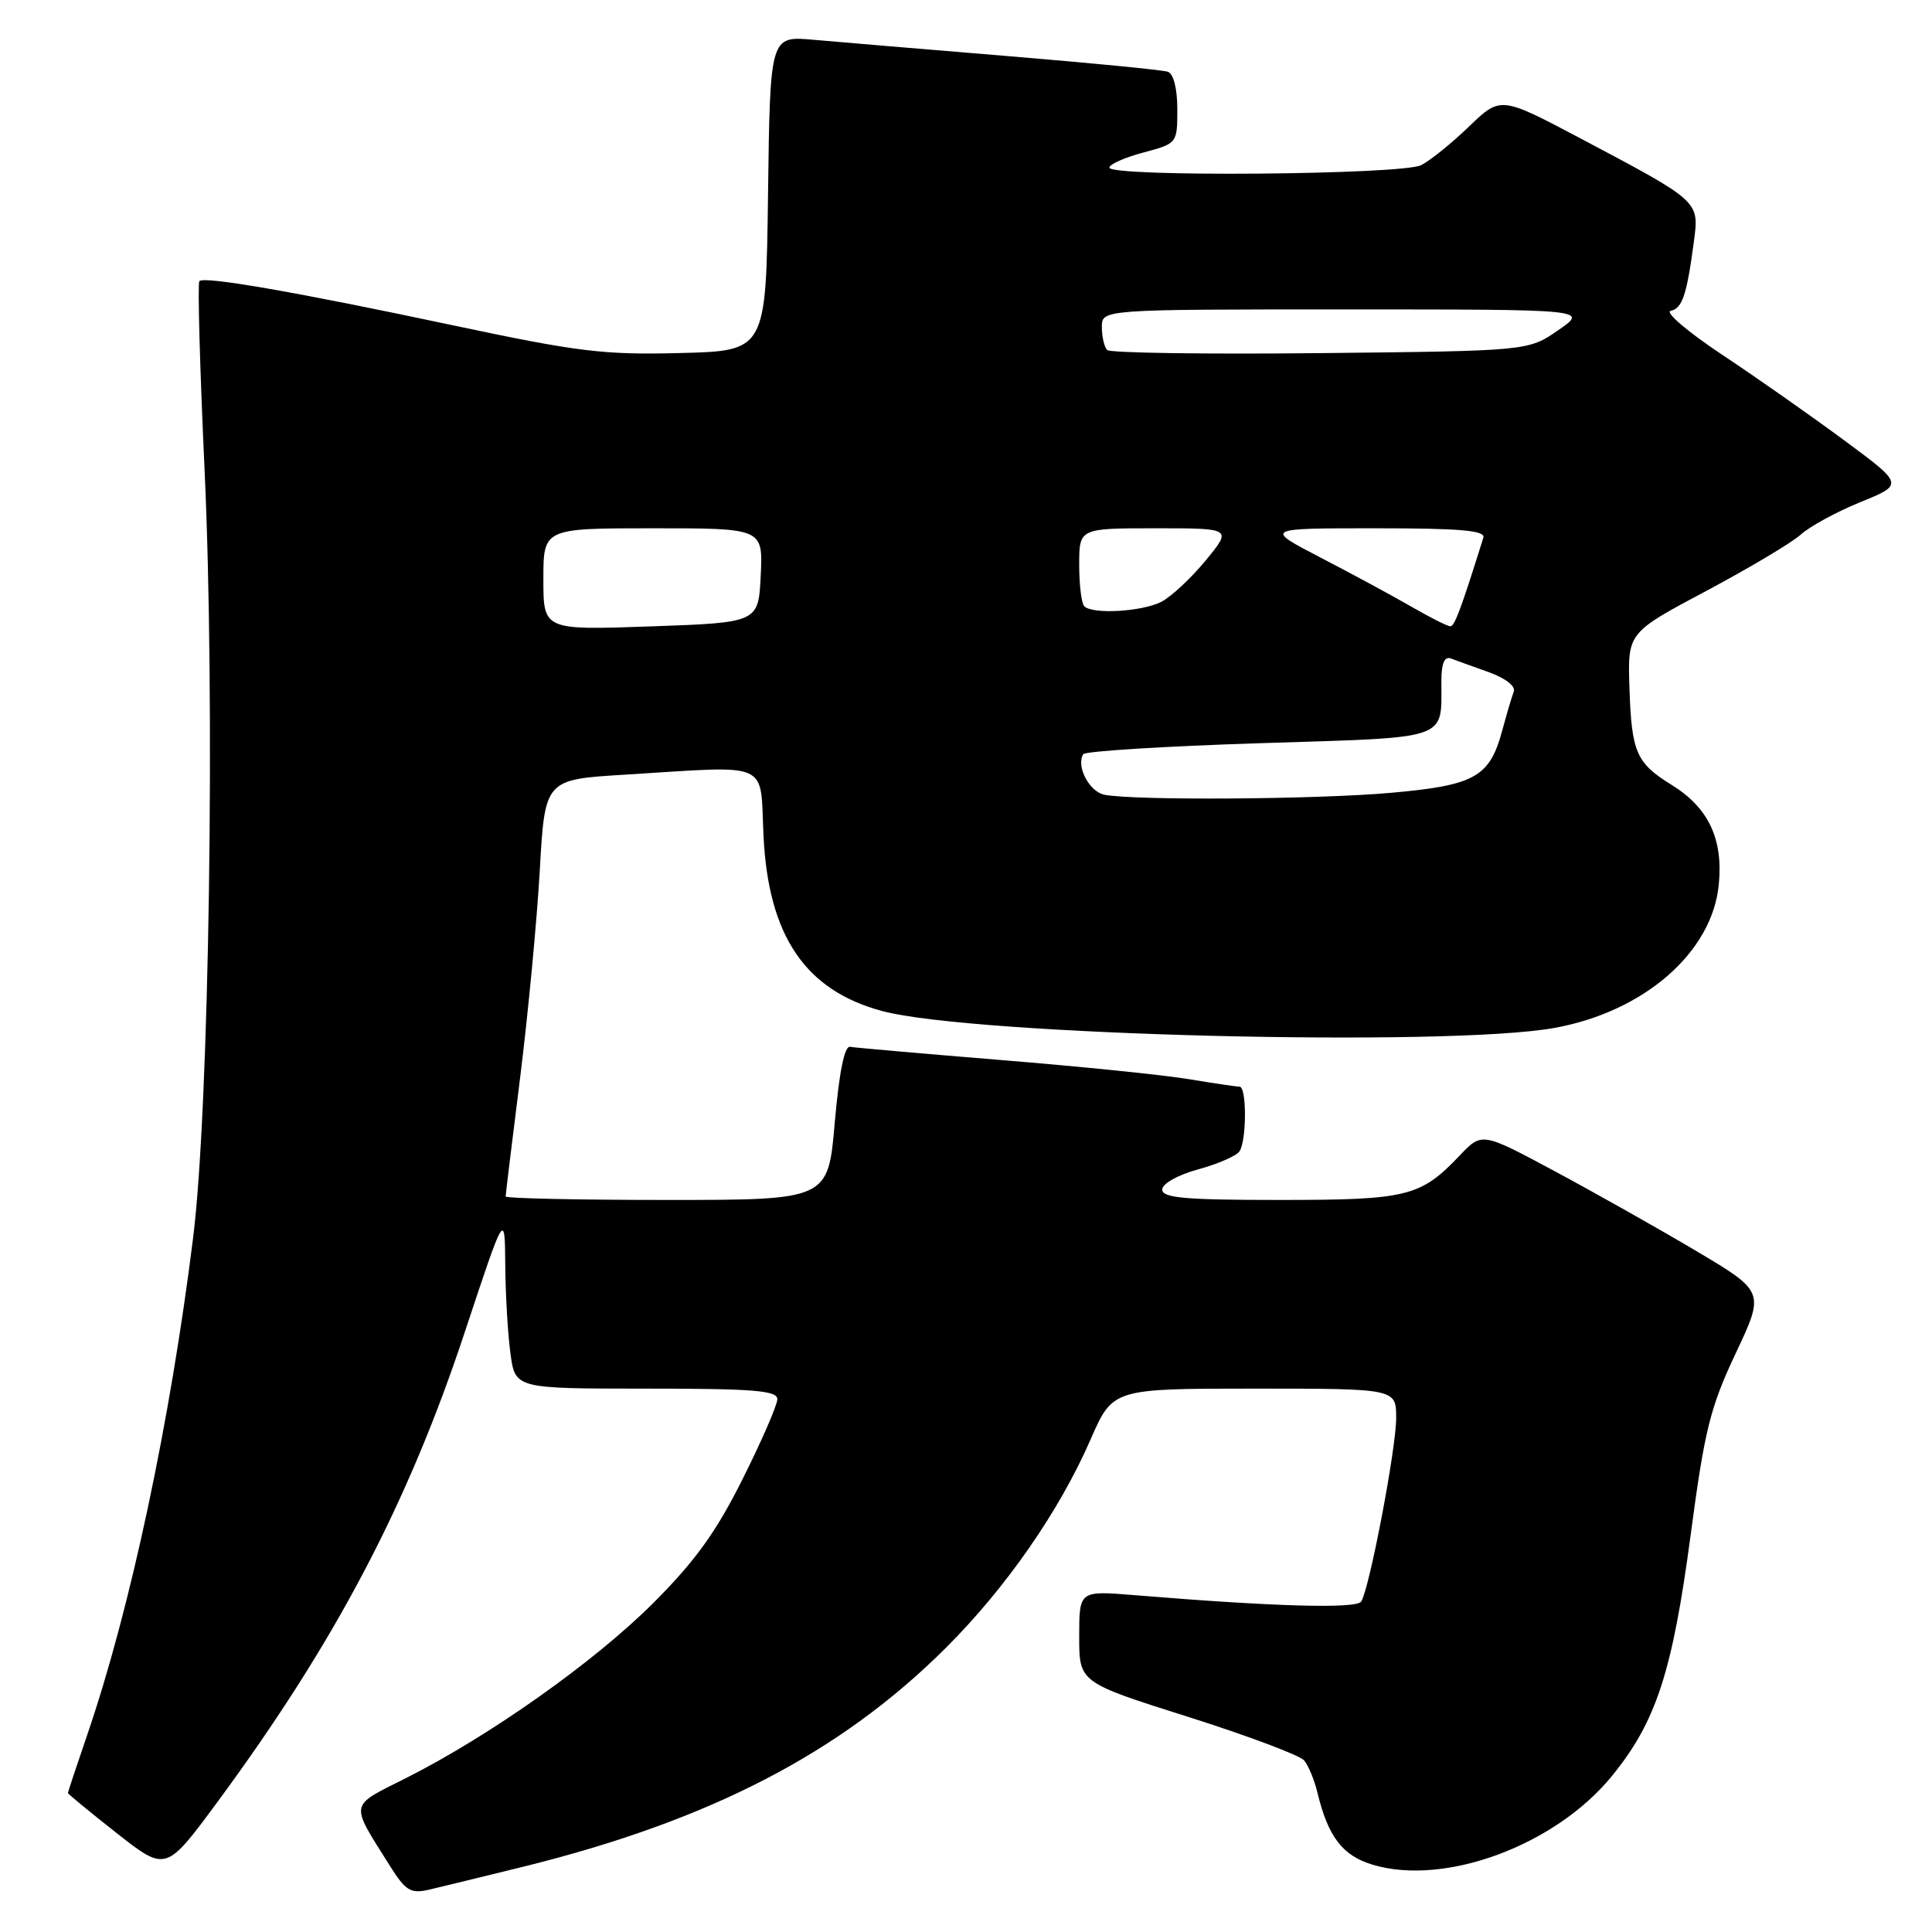 <?xml version="1.0" encoding="UTF-8" standalone="no"?>
<!DOCTYPE svg PUBLIC "-//W3C//DTD SVG 1.1//EN" "http://www.w3.org/Graphics/SVG/1.1/DTD/svg11.dtd" >
<svg xmlns="http://www.w3.org/2000/svg" xmlns:xlink="http://www.w3.org/1999/xlink" version="1.1" viewBox="0 0 256 256">
 <g >
 <path fill="currentColor"
d=" M 69.21 247.38 C 94.02 241.26 111.35 232.29 125.33 218.35 C 133.31 210.39 140.38 200.21 144.51 190.73 C 147.45 184.00 147.45 184.00 166.22 184.00 C 185.00 184.00 185.00 184.00 185.00 187.89 C 185.00 191.94 181.48 210.41 180.37 212.21 C 179.76 213.20 168.79 212.89 150.25 211.36 C 143.00 210.77 143.00 210.77 143.00 216.85 C 143.00 222.93 143.00 222.93 157.39 227.48 C 165.31 229.99 172.25 232.59 172.81 233.27 C 173.38 233.95 174.16 235.86 174.56 237.51 C 175.98 243.39 177.89 245.89 181.90 247.09 C 191.46 249.95 206.10 244.52 213.58 235.34 C 219.45 228.15 221.60 221.56 224.03 203.32 C 225.87 189.46 226.61 186.49 229.99 179.32 C 233.84 171.15 233.84 171.15 224.67 165.71 C 219.63 162.72 211.19 157.97 205.93 155.15 C 196.36 150.02 196.36 150.02 193.43 153.10 C 188.22 158.58 186.50 159.00 169.55 159.00 C 157.05 159.00 154.00 158.73 154.00 157.63 C 154.00 156.85 156.03 155.70 158.75 154.95 C 161.36 154.24 163.83 153.16 164.23 152.57 C 165.20 151.16 165.21 144.00 164.25 143.99 C 163.84 143.99 160.80 143.54 157.50 142.99 C 154.20 142.44 143.01 141.30 132.63 140.46 C 122.25 139.61 113.25 138.82 112.63 138.71 C 111.90 138.57 111.19 142.10 110.61 148.75 C 109.73 159.00 109.73 159.00 88.36 159.00 C 76.61 159.00 67.00 158.79 67.00 158.54 C 67.00 158.28 67.86 151.20 68.92 142.79 C 69.97 134.38 71.14 122.05 71.52 115.40 C 72.20 103.29 72.20 103.29 82.76 102.65 C 102.43 101.44 100.69 100.68 101.17 110.77 C 101.81 124.01 106.70 131.24 116.90 133.97 C 128.88 137.18 191.75 138.76 205.94 136.21 C 217.85 134.07 226.89 126.19 227.75 117.20 C 228.34 111.15 226.38 107.02 221.51 104.01 C 216.80 101.10 216.19 99.69 215.91 91.12 C 215.67 83.84 215.67 83.84 226.09 78.30 C 231.81 75.25 237.46 71.89 238.63 70.82 C 239.81 69.75 243.35 67.82 246.52 66.53 C 252.27 64.19 252.27 64.19 244.37 58.35 C 240.02 55.13 232.74 50.02 228.19 47.00 C 223.64 43.98 220.57 41.36 221.37 41.19 C 222.92 40.87 223.51 39.08 224.45 32.00 C 225.16 26.63 225.27 26.73 209.50 18.38 C 198.84 12.74 198.84 12.74 194.67 16.75 C 192.38 18.96 189.52 21.27 188.32 21.88 C 185.80 23.17 147.00 23.48 147.00 22.21 C 147.00 21.77 149.03 20.87 151.50 20.21 C 155.99 19.01 156.00 19.00 156.00 14.47 C 156.00 11.74 155.50 9.77 154.75 9.51 C 154.06 9.27 144.50 8.34 133.50 7.43 C 122.50 6.52 110.92 5.55 107.77 5.27 C 102.04 4.76 102.04 4.76 101.77 25.63 C 101.50 46.50 101.50 46.50 90.09 46.78 C 79.96 47.04 76.59 46.62 60.09 43.12 C 39.27 38.70 27.09 36.57 26.42 37.25 C 26.17 37.50 26.48 48.68 27.10 62.10 C 28.53 92.75 27.73 146.85 25.59 164.00 C 22.53 188.53 17.28 213.18 11.54 229.93 C 10.14 234.01 9.00 237.46 9.00 237.58 C 9.00 237.71 11.92 240.11 15.49 242.92 C 21.99 248.02 21.99 248.02 28.82 238.76 C 44.40 217.63 54.03 199.34 61.59 176.50 C 66.89 160.50 66.89 160.50 66.95 167.61 C 66.98 171.52 67.29 176.81 67.64 179.36 C 68.27 184.00 68.27 184.00 85.64 184.00 C 99.84 184.00 103.00 184.25 103.00 185.40 C 103.00 186.17 100.93 190.93 98.40 195.98 C 94.88 203.02 92.11 206.86 86.55 212.42 C 78.78 220.19 64.90 230.01 53.79 235.61 C 46.18 239.44 46.31 238.71 51.68 247.26 C 53.73 250.52 54.41 250.94 56.77 250.41 C 58.27 250.06 63.87 248.70 69.21 247.38 Z  M 146.35 105.31 C 144.33 104.91 142.56 101.52 143.54 99.93 C 143.79 99.54 154.30 98.88 166.91 98.48 C 192.53 97.66 190.95 98.21 190.99 90.14 C 191.00 87.88 191.41 86.94 192.25 87.25 C 192.94 87.51 195.20 88.33 197.28 89.07 C 199.50 89.87 200.86 90.93 200.58 91.65 C 200.32 92.32 199.64 94.63 199.06 96.78 C 197.39 102.96 195.45 104.06 184.33 105.05 C 174.47 105.93 150.38 106.09 146.35 105.31 Z  M 72.00 76.75 C 72.00 70.00 72.00 70.00 86.55 70.00 C 101.10 70.00 101.10 70.00 100.80 76.25 C 100.50 82.50 100.50 82.50 86.25 83.00 C 72.00 83.50 72.00 83.50 72.00 76.75 Z  M 187.00 80.38 C 184.53 78.95 179.12 76.03 175.00 73.89 C 167.50 70.00 167.50 70.00 182.22 70.00 C 193.54 70.00 196.85 70.29 196.55 71.25 C 193.57 80.77 192.74 83.00 192.17 82.99 C 191.80 82.98 189.47 81.81 187.00 80.38 Z  M 143.67 80.33 C 143.30 79.97 143.00 77.49 143.00 74.83 C 143.00 70.00 143.00 70.00 153.13 70.00 C 163.26 70.00 163.26 70.00 159.77 74.25 C 157.85 76.59 155.20 79.06 153.89 79.74 C 151.34 81.05 144.77 81.44 143.67 80.33 Z  M 146.71 46.38 C 146.32 45.99 146.00 44.62 146.00 43.33 C 146.00 41.00 146.00 41.00 178.23 41.00 C 210.46 41.00 210.46 41.00 206.48 43.75 C 202.50 46.50 202.50 46.50 174.96 46.79 C 159.81 46.95 147.10 46.77 146.71 46.38 Z "/>
</g>
</svg>